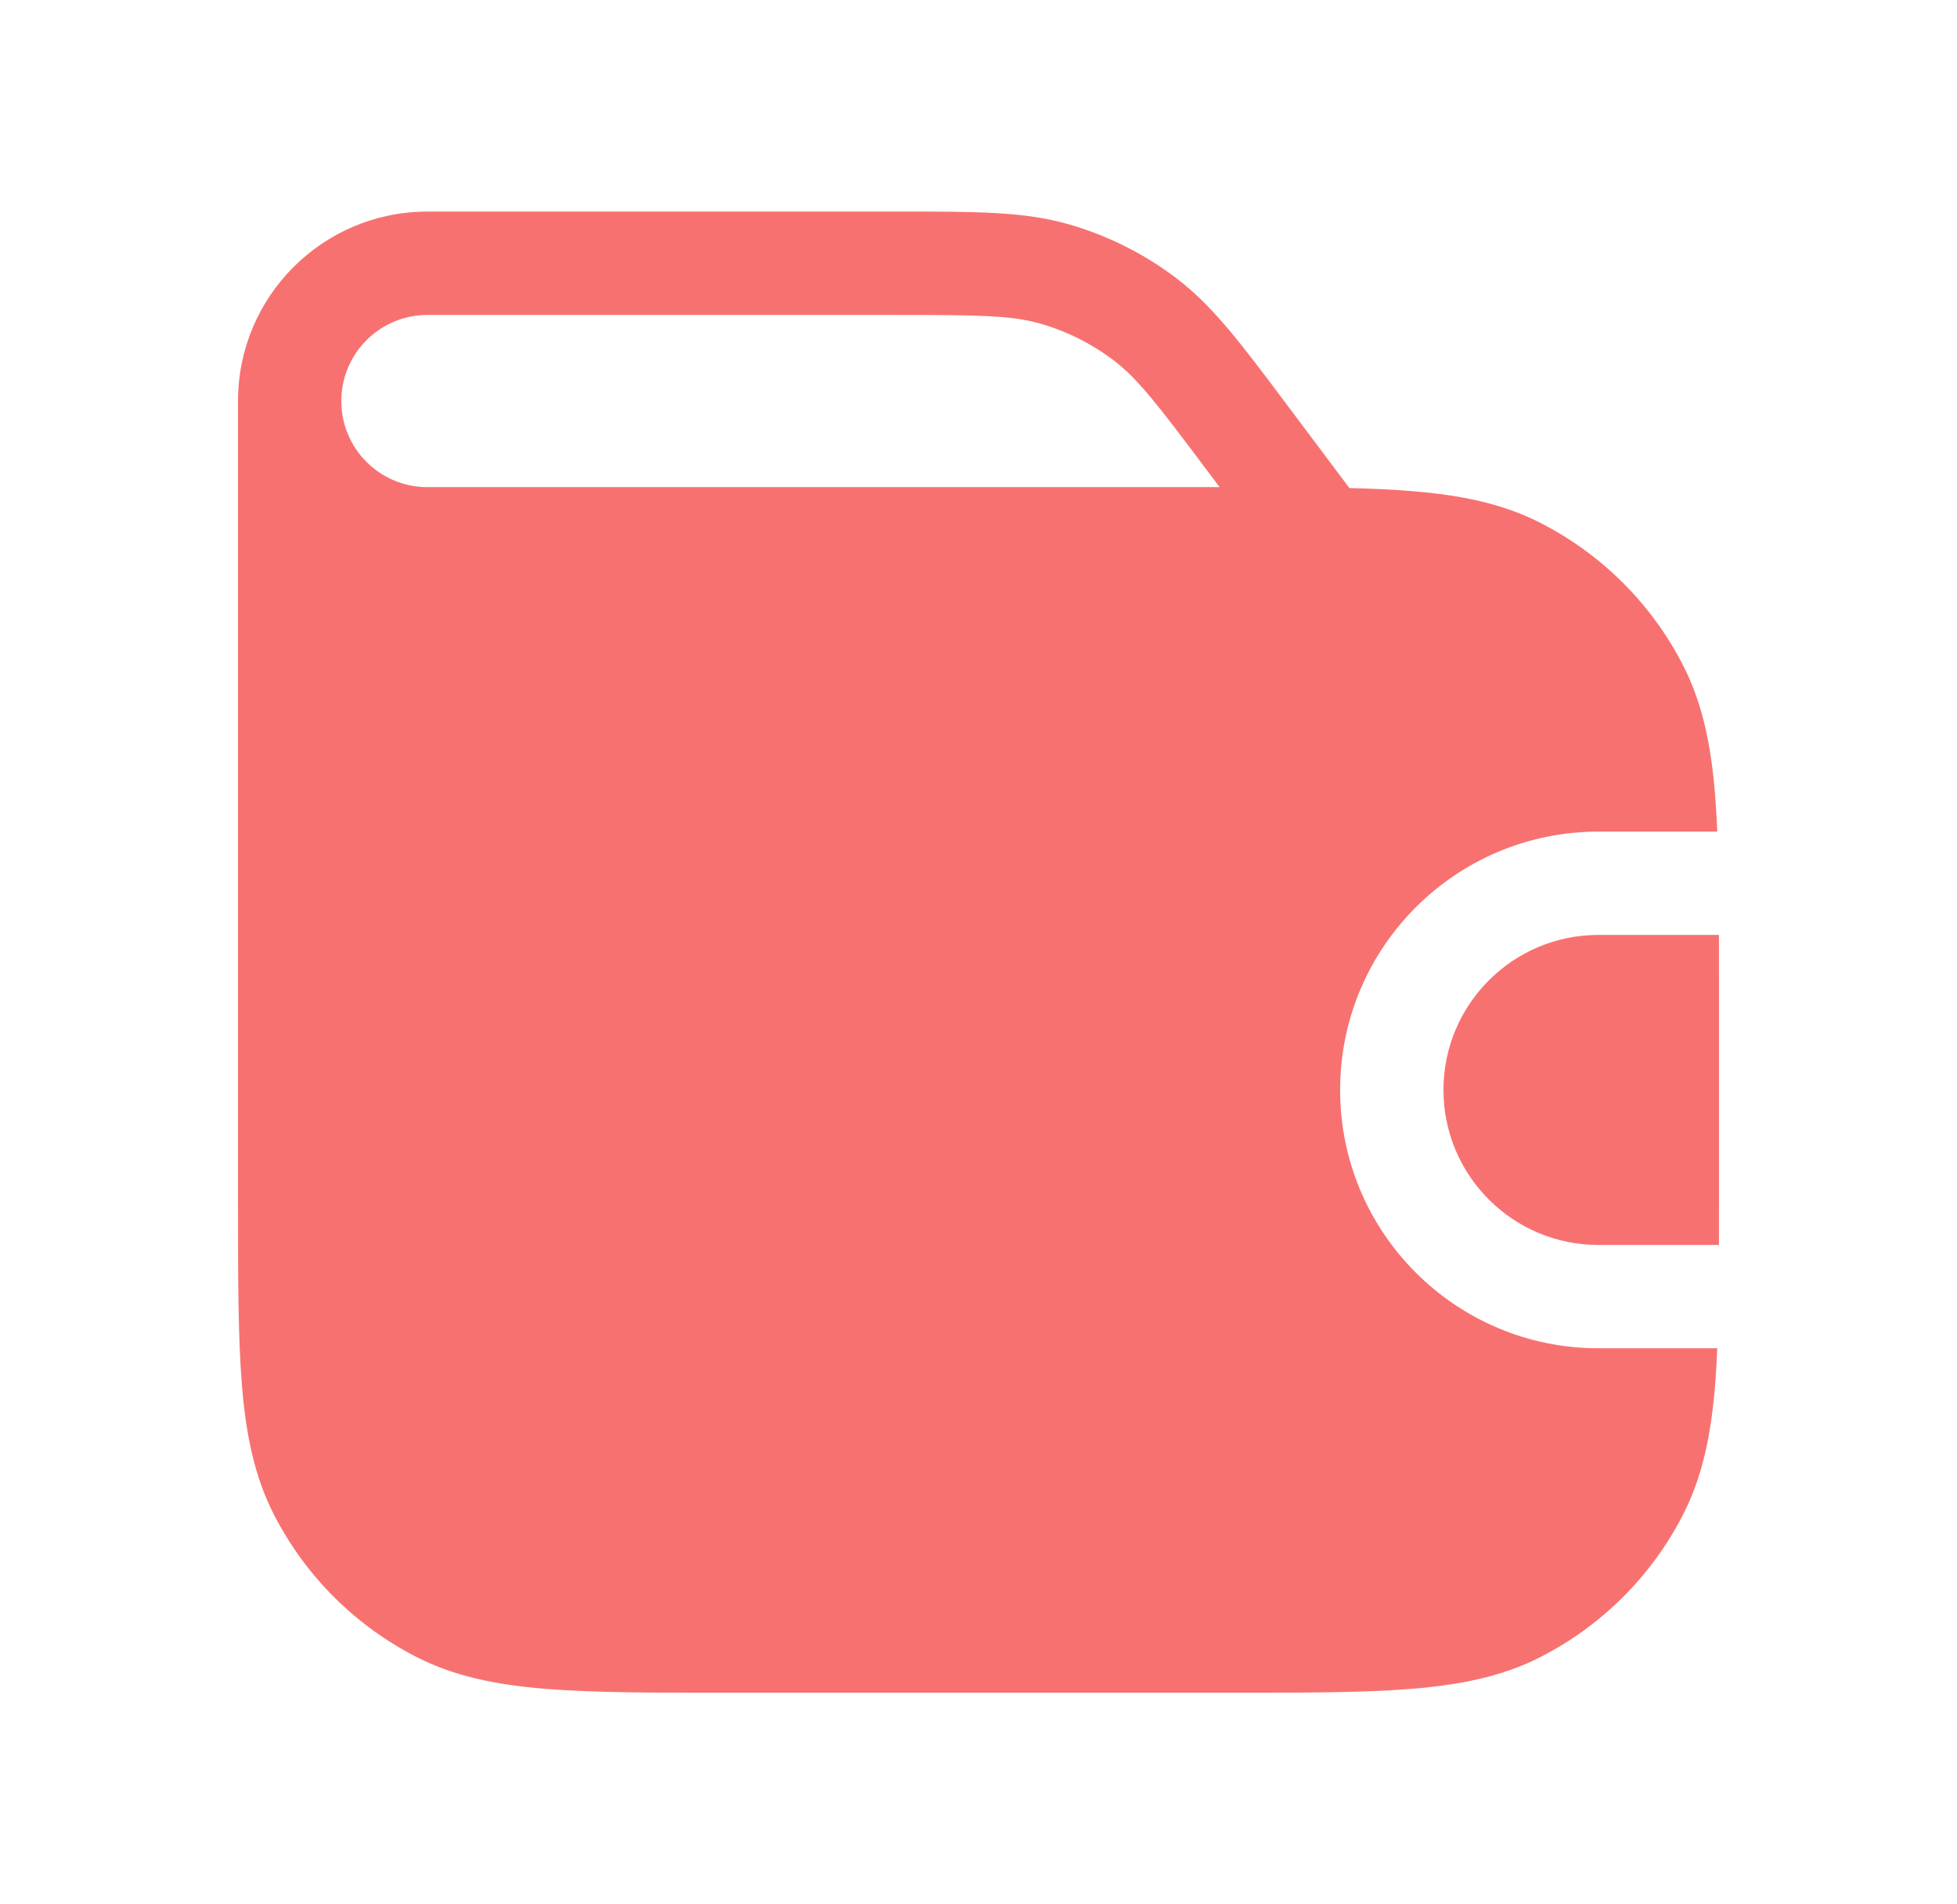 <svg width="37" height="36" viewBox="0 0 37 36" fill="none" xmlns="http://www.w3.org/2000/svg">
<g id="wallet-plus">
<g id="Vector">
<path fill-rule="evenodd" clip-rule="evenodd" d="M4.5 7.581C4.5 5.603 6.103 4 8.081 4L17.085 4C18.471 4 19.364 4 20.199 4.238C20.936 4.449 21.628 4.794 22.239 5.258C22.931 5.783 23.466 6.497 24.298 7.607L25.512 9.226C25.942 9.237 26.332 9.254 26.689 9.284C27.618 9.359 28.405 9.518 29.122 9.884C30.286 10.477 31.233 11.423 31.826 12.587C32.191 13.305 32.35 14.091 32.426 15.02C32.444 15.24 32.457 15.474 32.468 15.721H30.221C27.524 15.721 25.337 17.907 25.337 20.605C25.337 23.302 27.524 25.488 30.221 25.488H32.468C32.457 25.736 32.444 25.969 32.426 26.189C32.35 27.118 32.191 27.905 31.826 28.622C31.233 29.786 30.286 30.733 29.122 31.326C28.405 31.692 27.618 31.85 26.689 31.926C25.781 32 24.654 32 23.231 32H13.769C12.346 32 11.219 32 10.311 31.926C9.382 31.85 8.595 31.692 7.878 31.326C6.714 30.733 5.767 29.786 5.174 28.622C4.809 27.905 4.65 27.118 4.574 26.189C4.5 25.281 4.5 24.154 4.5 22.731V7.581ZM16.937 5.954C18.522 5.954 19.123 5.962 19.662 6.116C20.167 6.26 20.64 6.497 21.058 6.814C21.505 7.153 21.873 7.629 22.824 8.897L23.058 9.209H8.07C7.176 9.203 6.453 8.477 6.453 7.581C6.453 6.682 7.182 5.954 8.081 5.954H16.937Z" fill="#F87171"/>
<path d="M32.499 23.535C32.5 23.278 32.5 23.01 32.5 22.731V18.474C32.5 18.197 32.5 17.93 32.499 17.674H30.221C28.603 17.674 27.291 18.986 27.291 20.605C27.291 22.223 28.603 23.535 30.221 23.535H32.499Z" fill="#F87171"/>
</g>
</g>
</svg>
